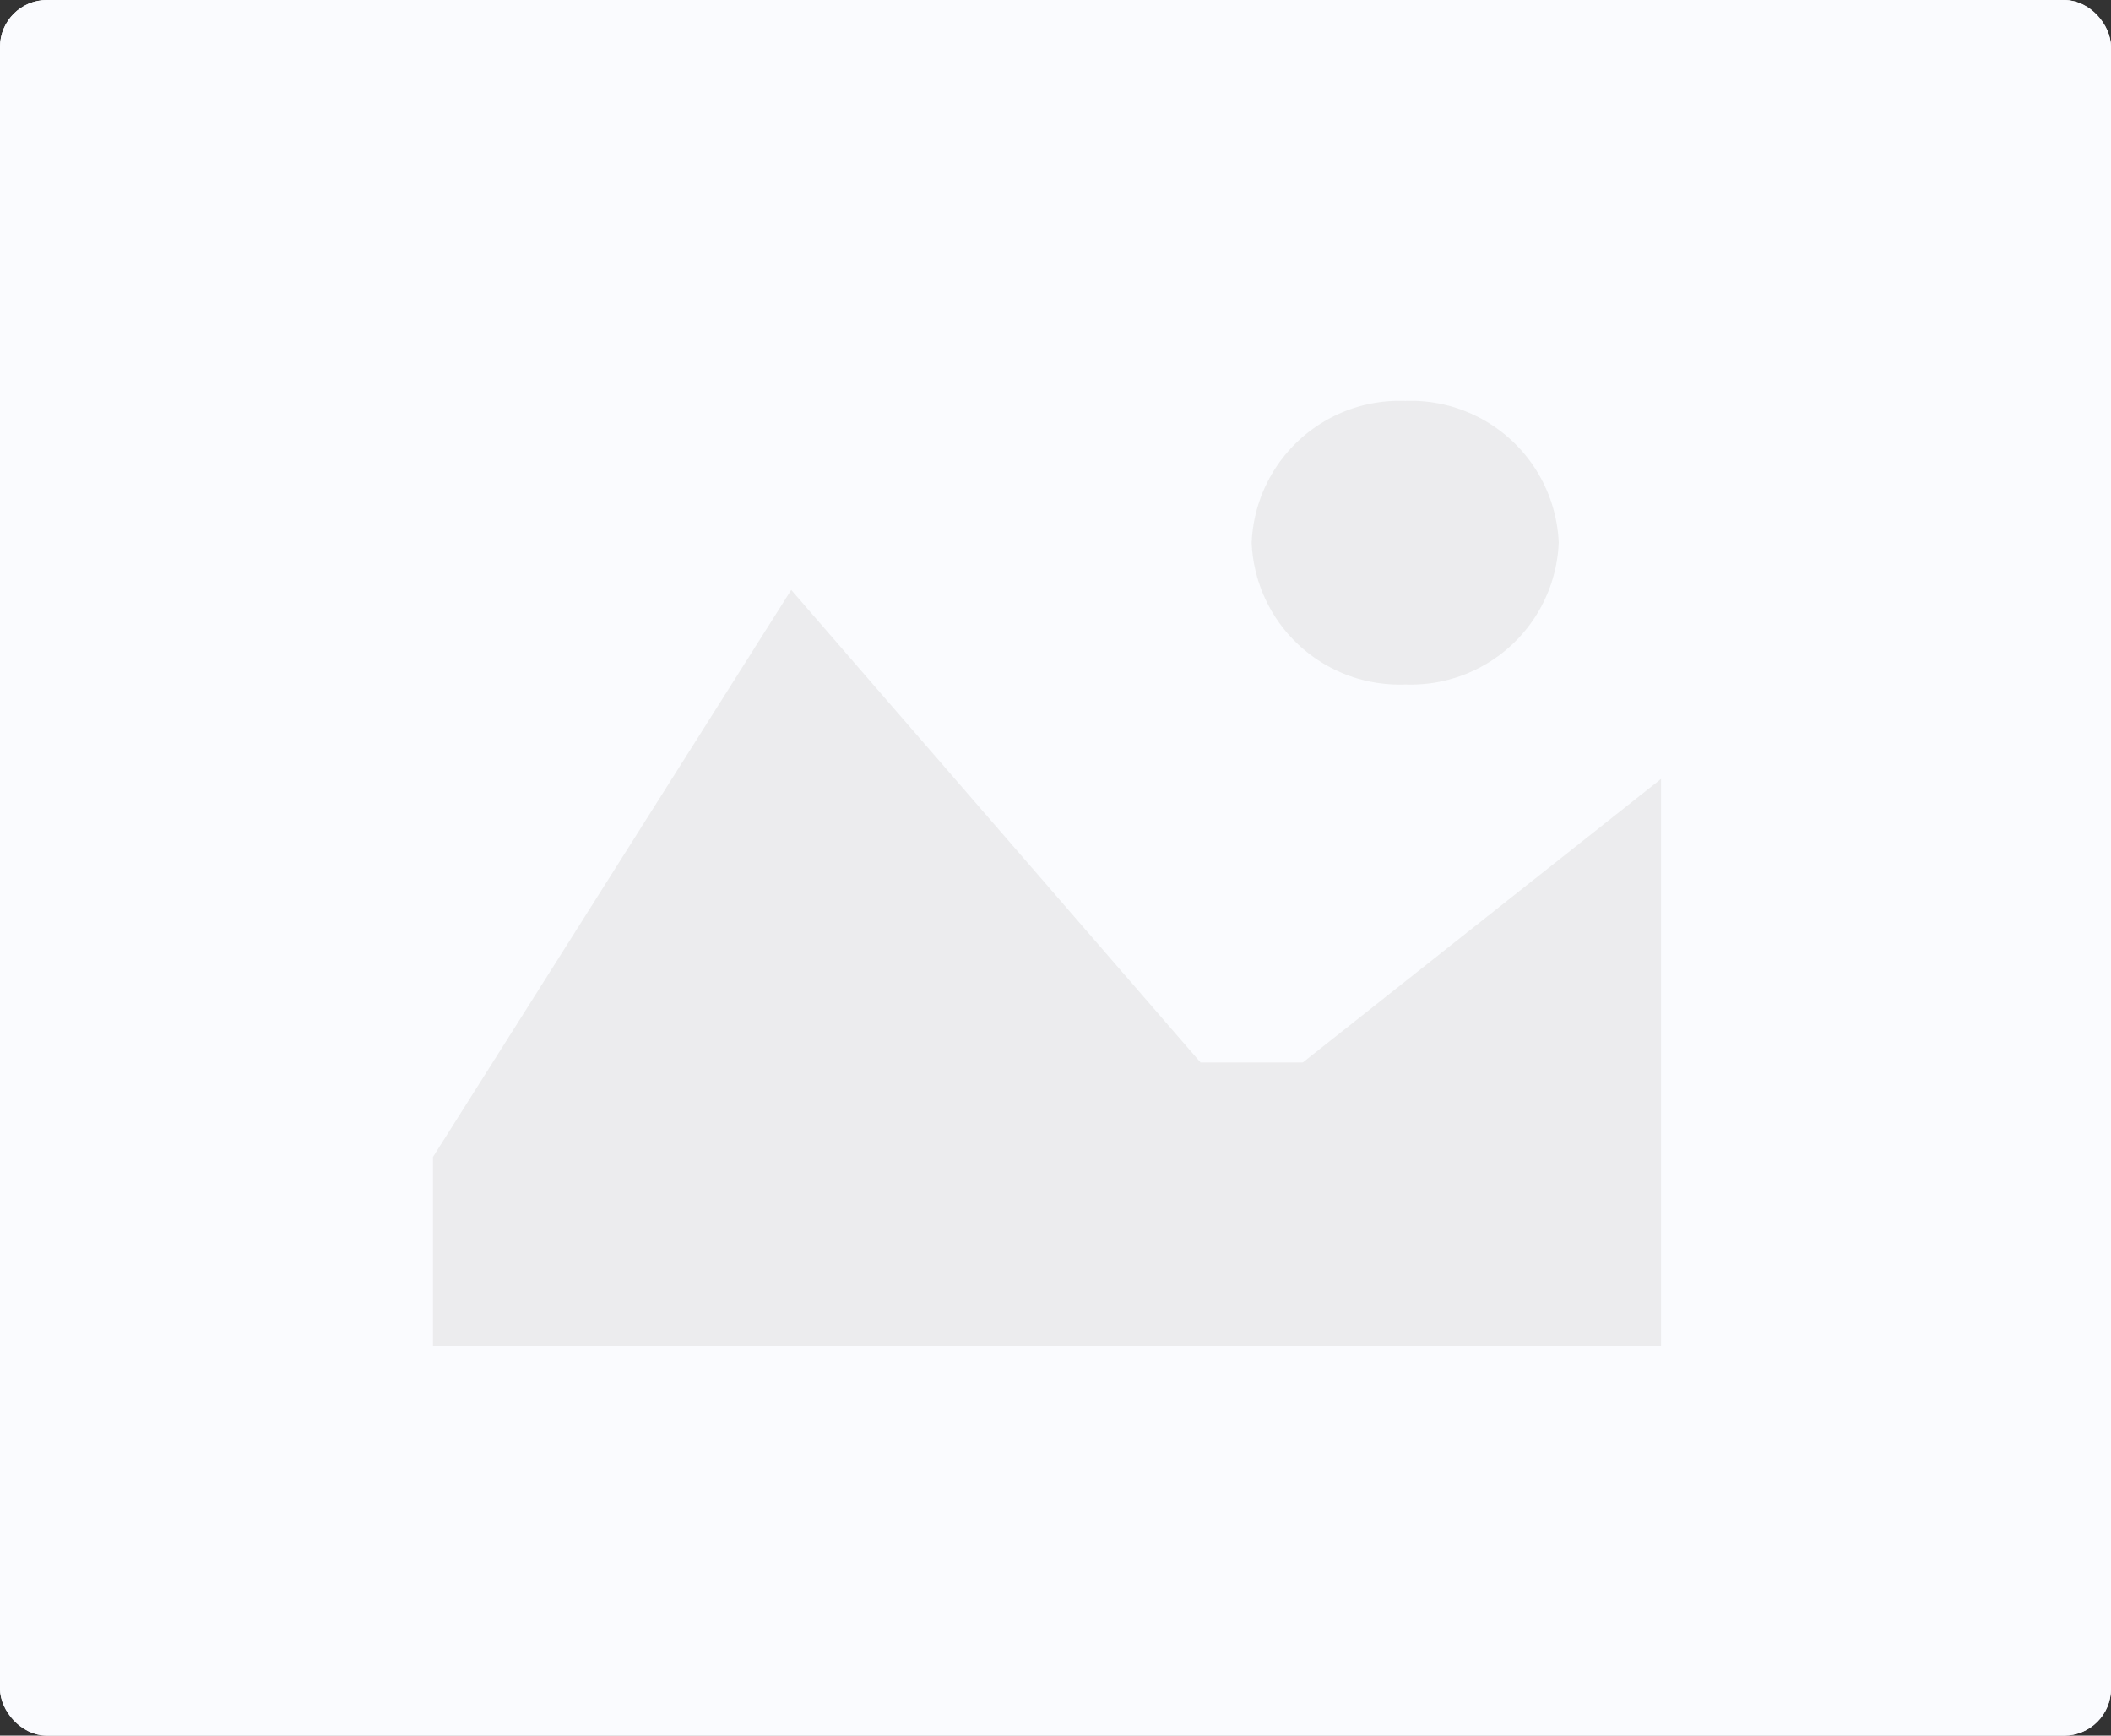 <svg xmlns="http://www.w3.org/2000/svg" width="90" height="74" viewBox="0 0 90 74">
  <rect x="0" y="0" width="90" height="74" fill="#333333" stroke="none"/>
  <g id="Group_1133" data-name="Group 1133" transform="translate(-129.279 -72.611)">
    <g id="Rectangle_1708" data-name="Rectangle 1708" transform="translate(129.279 72.611)" fill="#fafbfe" stroke="#fafbfe" stroke-width="1">
      <rect width="90" height="74" rx="2" stroke="none"/>
      <rect x="0.5" y="0.5" width="89" height="73" rx="1.5" fill="none"/>
    </g>
    <path id="Icon_metro-image" data-name="Icon metro-image" d="M54.421,13.756A6.309,6.309,0,0,1,47.876,19.8a6.309,6.309,0,0,1-6.545-6.044,6.309,6.309,0,0,1,6.545-6.044,6.309,6.309,0,0,1,6.545,6.044ZM58.784,48H6.427V39.945L21.7,15.77,39.15,35.916h4.363L58.784,23.829Z" transform="translate(141.312 81.994)" fill="#dfdfdf" opacity="0.5"/>
  </g>
</svg>
